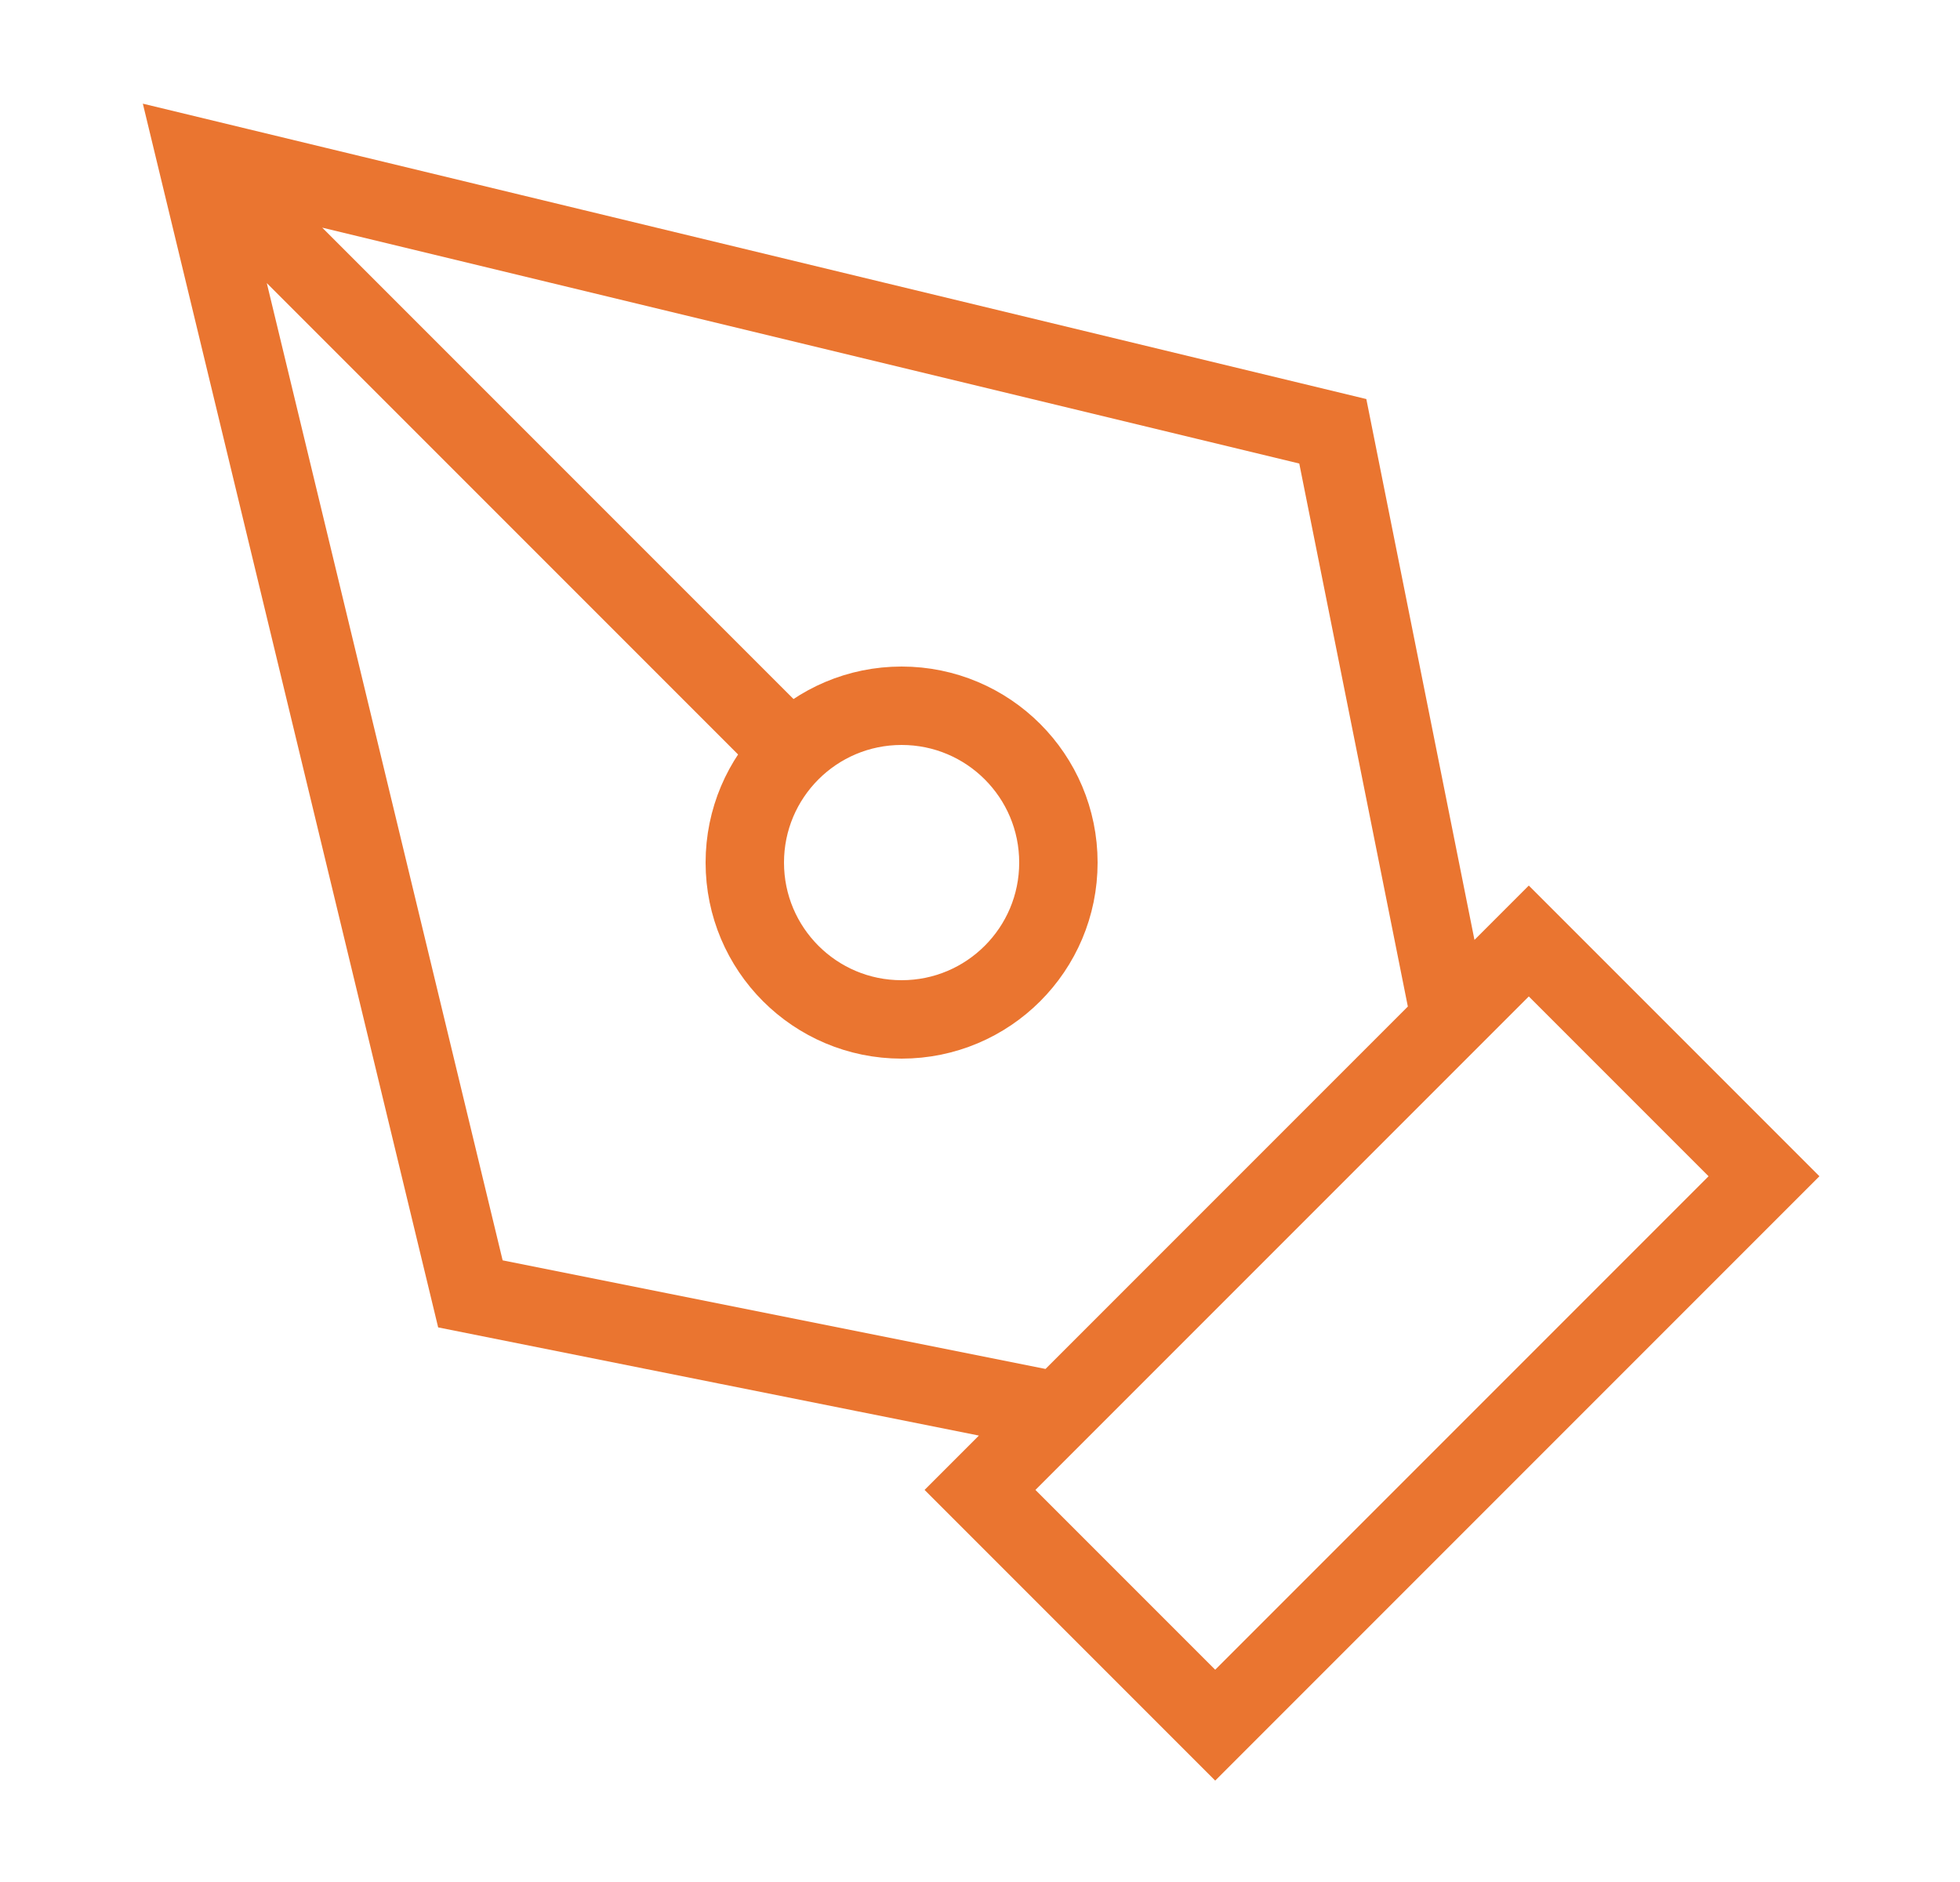 <svg width="25" height="24" viewBox="0 0 25 24" fill="none" xmlns="http://www.w3.org/2000/svg">
<path d="M2.5 2L17 5.5L18.5 13L13.5 18L6 16.5L2.5 2ZM2.5 2L10.086 9.586M12.5 19L19.5 12L22.5 15L15.5 22L12.5 19ZM13.5 11C13.5 12.105 12.605 13 11.5 13C10.395 13 9.5 12.105 9.5 11C9.5 9.895 10.395 9 11.5 9C12.605 9 13.5 9.895 13.5 11Z" stroke="#EA7530" strokeWidth="2" strokeLinecap="round" strokeLinejoin="round"/>
</svg>
